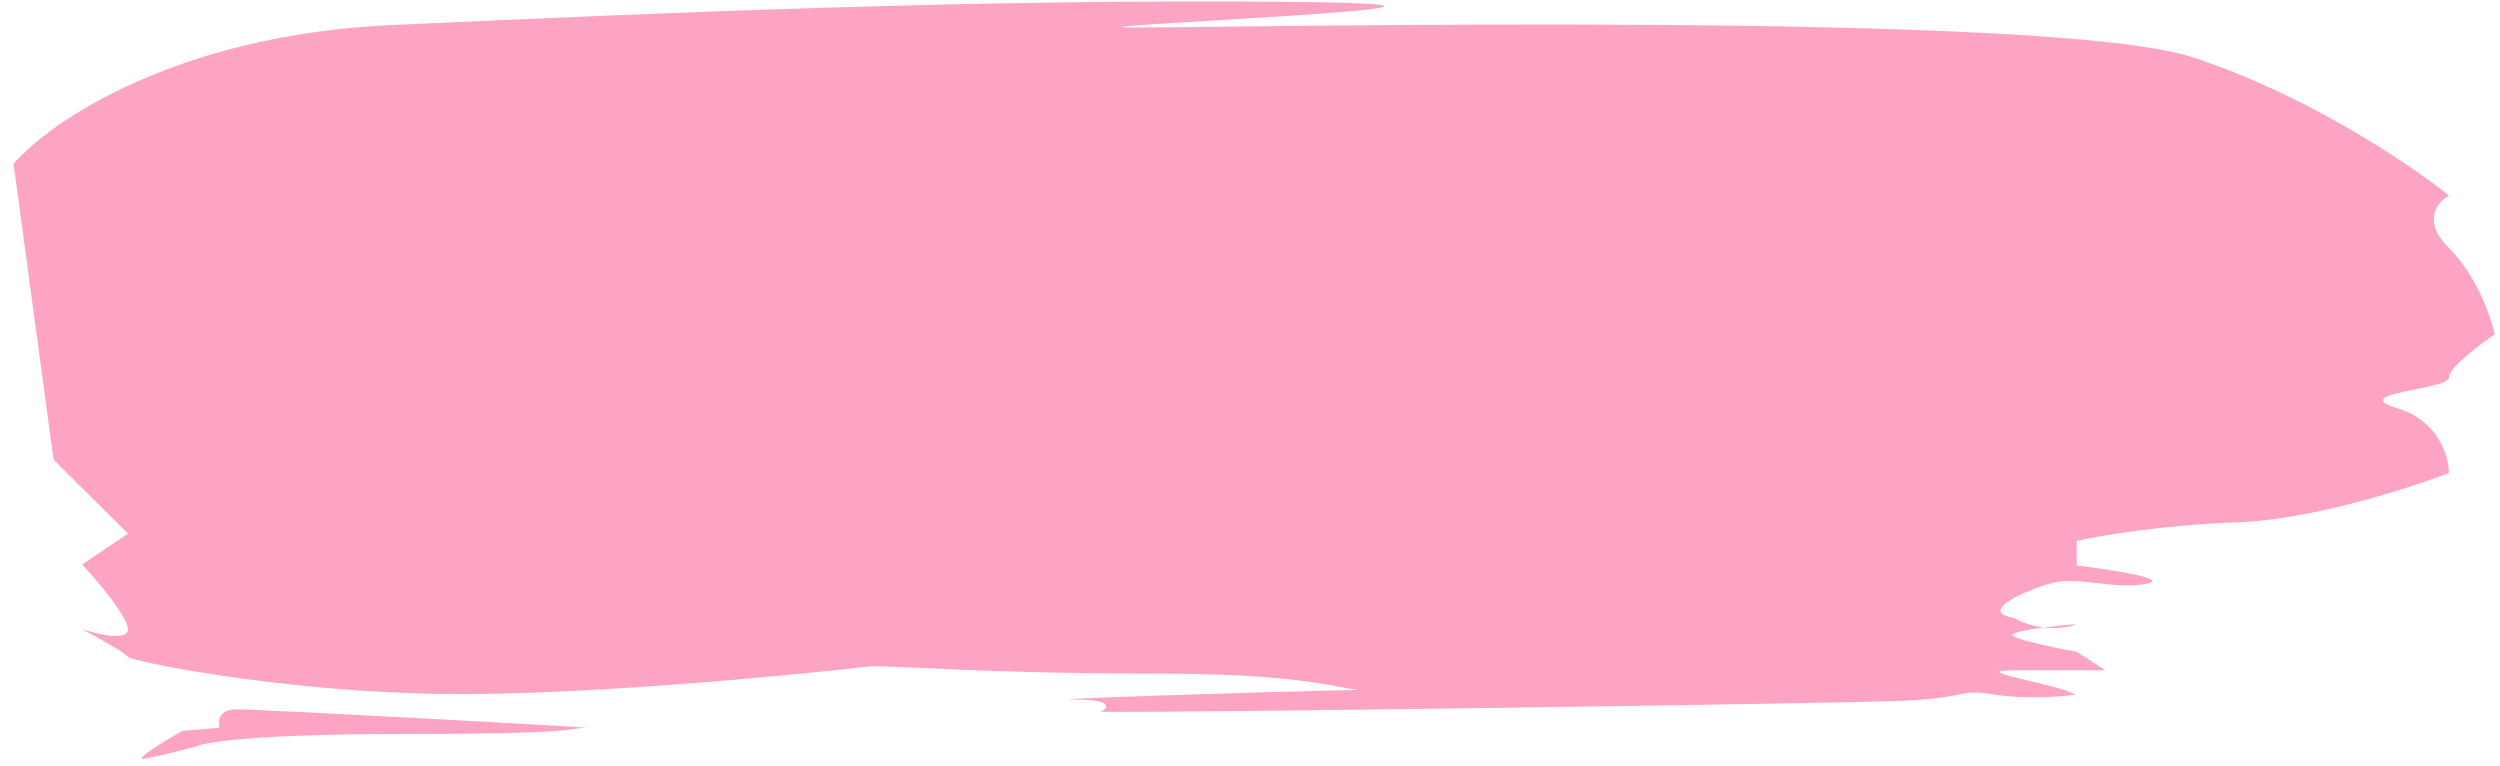 <svg width="111" height="34" viewBox="0 0 111 34" fill="none" xmlns="http://www.w3.org/2000/svg">
<path d="M5.682 23.694L2.378 20.409L0.603 7.271C2.214 5.401 7.825 1.551 17.383 1.113C29.331 0.566 43.621 -0.054 57.349 0.083C71.076 0.22 45.594 1.221 50.424 1.221C55.254 1.221 90.943 0.474 97.298 2.527C102.382 4.169 107.041 7.317 108.735 8.685C108.227 8.959 107.515 9.807 108.735 11.012C109.954 12.216 110.598 14.068 110.767 14.844C110.089 15.3 108.733 16.322 108.733 16.759C108.732 17.307 104.157 17.444 106.444 18.128C108.274 18.675 108.731 20.272 108.731 21.002C106.952 21.686 102.579 23.082 99.325 23.192C96.071 23.301 93.224 23.785 92.207 24.013L92.206 25.108C93.731 25.29 96.477 25.71 95.257 25.929C93.731 26.202 92.206 25.518 90.935 25.929C89.664 26.339 87.884 27.16 89.409 27.434C89.877 27.686 90.336 27.812 90.747 27.861C91.251 27.795 91.797 27.742 92.205 27.708C91.944 27.82 91.407 27.939 90.747 27.861C89.891 27.972 89.153 28.117 89.409 28.255C89.816 28.474 91.442 28.803 92.205 28.939L93.476 29.761H89.408C87.171 29.761 91.626 30.431 92.134 30.841C91.541 30.933 89.999 31.061 88.575 30.841C86.796 30.568 87.558 30.978 84.508 31.115C82.067 31.225 53.041 31.648 48.889 31.603C49.228 31.42 49.449 31.055 47.618 31.055C45.973 31.055 55.712 30.721 60.275 30.635C58.893 30.42 57.272 29.909 51.232 29.909C44.318 29.909 39.998 29.578 38.727 29.578C34.745 30.034 25.305 30.919 19.407 30.81C12.035 30.673 5.68 29.305 5.68 29.168C5.68 29.058 4.325 28.301 3.647 27.936C4.325 28.164 5.68 28.483 5.68 27.936C5.681 27.389 4.325 25.792 3.648 25.062L5.682 23.694Z" fill="#FDA3C4"/>
<path d="M10.509 31.494C9.696 31.494 9.662 32.042 9.746 32.315L8.094 32.452C7.289 32.908 5.831 33.793 6.441 33.684C7.051 33.574 8.221 33.273 8.729 33.136C9.068 32.954 11.373 32.589 17.881 32.589C26.016 32.589 25.253 32.315 26.016 32.315C26.779 32.315 11.526 31.494 10.509 31.494Z" fill="#FDA3C4"/>
</svg>
